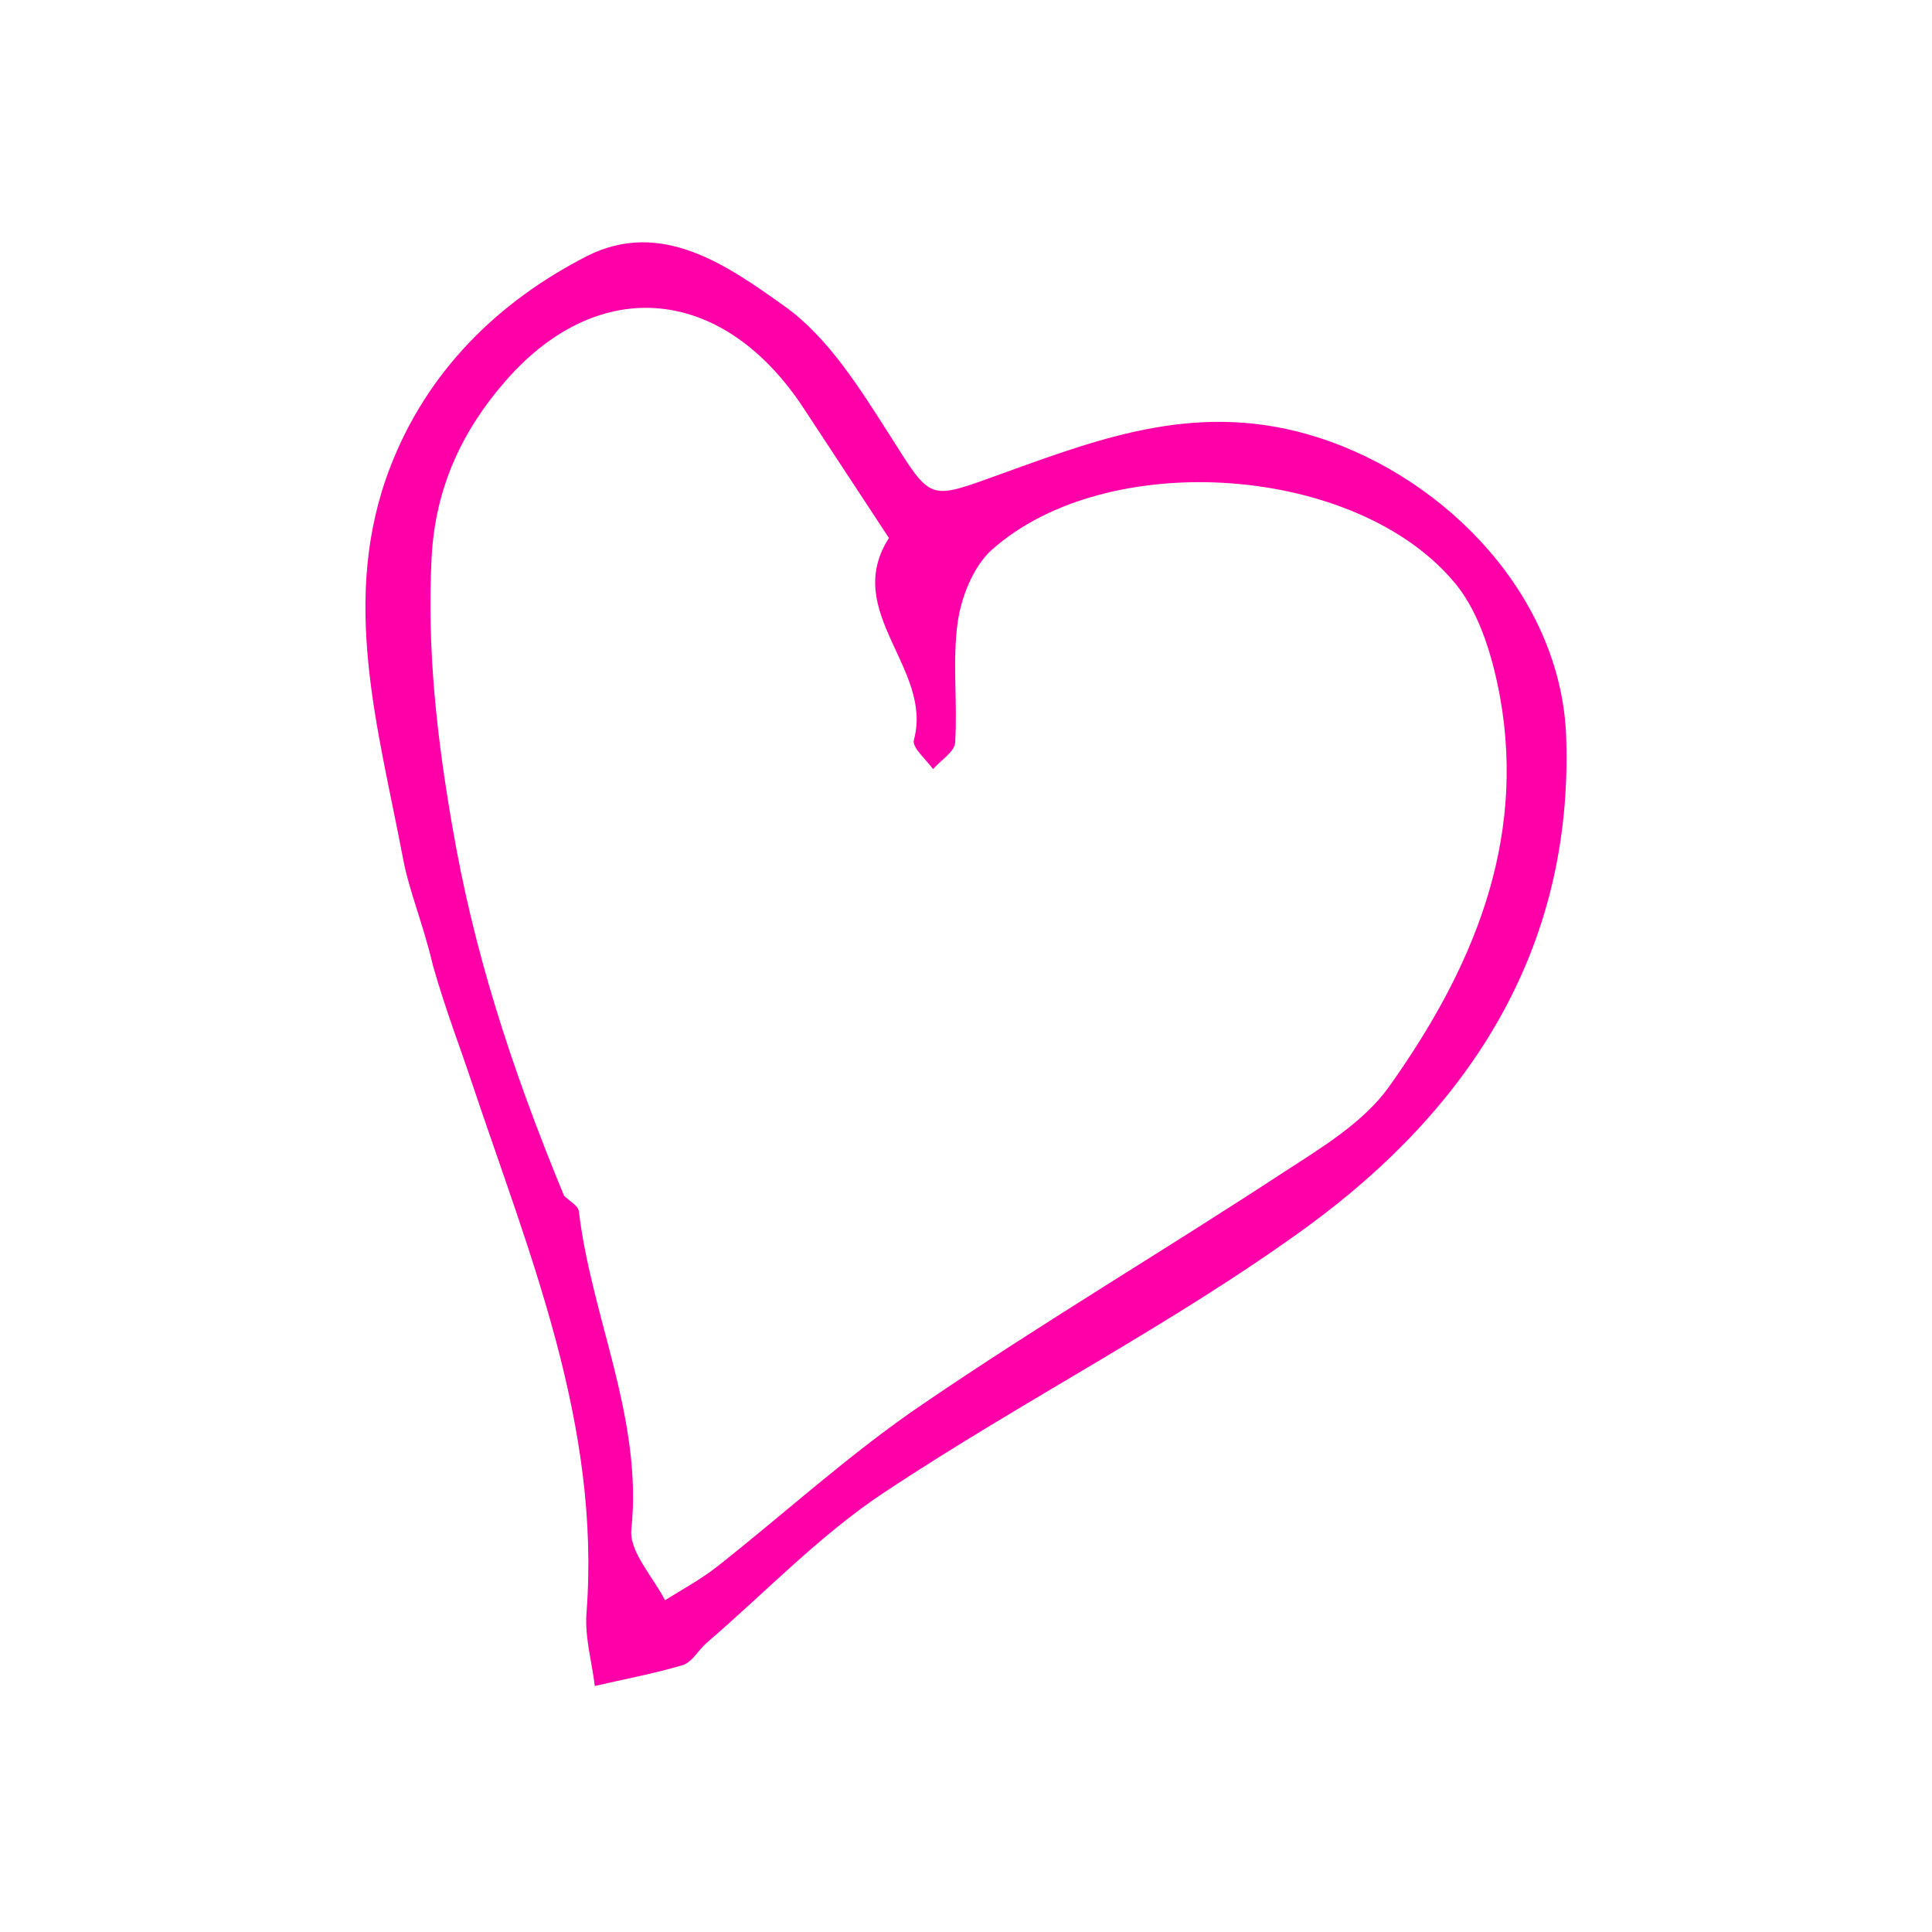 <svg version="1.2" xmlns="http://www.w3.org/2000/svg" viewBox="0 0 534 534" width="534" height="534">
	<title>misc-30</title>
	<style>
		.s0 { fill: #ff00a8 } 
	</style>
	<path class="s0" d="m119.7 267c-2.8-11.9-6.6-20.6-8.3-29.7-6.8-35.9-17.6-71.9-3.5-108.3 10.2-26.4 29.7-45.6 54.3-58.2 20.7-10.5 39.1 2.8 54.6 13.8 12.1 8.6 20.9 22.8 29.2 35.8 11.6 18.3 10.4 17.9 30.7 10.6 28.2-10.2 55.4-20.5 87.9-10 35.6 11.5 67.1 44.3 68.3 83 1.9 58.6-26.9 102.4-71.5 135-37.1 27-78.6 48-117 73.5-17.7 11.7-32.8 27.6-49.1 41.6-2.3 2-4 5.3-6.5 6.1-8 2.4-16.2 3.9-24.4 5.8-0.8-6.7-2.8-13.5-2.3-20.1 4-52.2-15.8-99.2-31.8-147-3.2-9.7-7-19.3-10.6-31.9zm36.2 63.5c1.4 1.4 3.9 2.7 4.1 4.3 3.5 29.5 17.7 57.1 14.5 88-0.6 6.1 6 13 9.3 19.5 4.8-3 9.8-5.7 14.3-9.2 18.9-14.9 36.9-31.4 56.8-44.9 32.7-22.3 66.8-42.5 99.9-64.2 10.5-6.8 22.1-13.8 29.1-23.6 22.8-32 38-67.2 30.7-107.8-2-10.8-5.5-22.8-12.1-31-27-33.3-96.4-38.2-128.4-9.6-5.1 4.6-8.4 13-9.4 20-1.5 10.9 0 22.1-0.7 33.2-0.1 2.6-4 4.9-6.1 7.4-1.9-2.7-5.9-6-5.3-8.1 5.4-19.7-20-35.4-6.9-55.8-7.8-11.9-15.6-23.7-23.4-35.6-22.1-33.9-56.4-37.6-82.4-8-12 13.7-19.6 29.5-20.6 49-1.3 25.2 1.4 49.3 5.7 74.2 5.8 33.9 15.8 65.6 30.9 102.2z"/>
</svg>